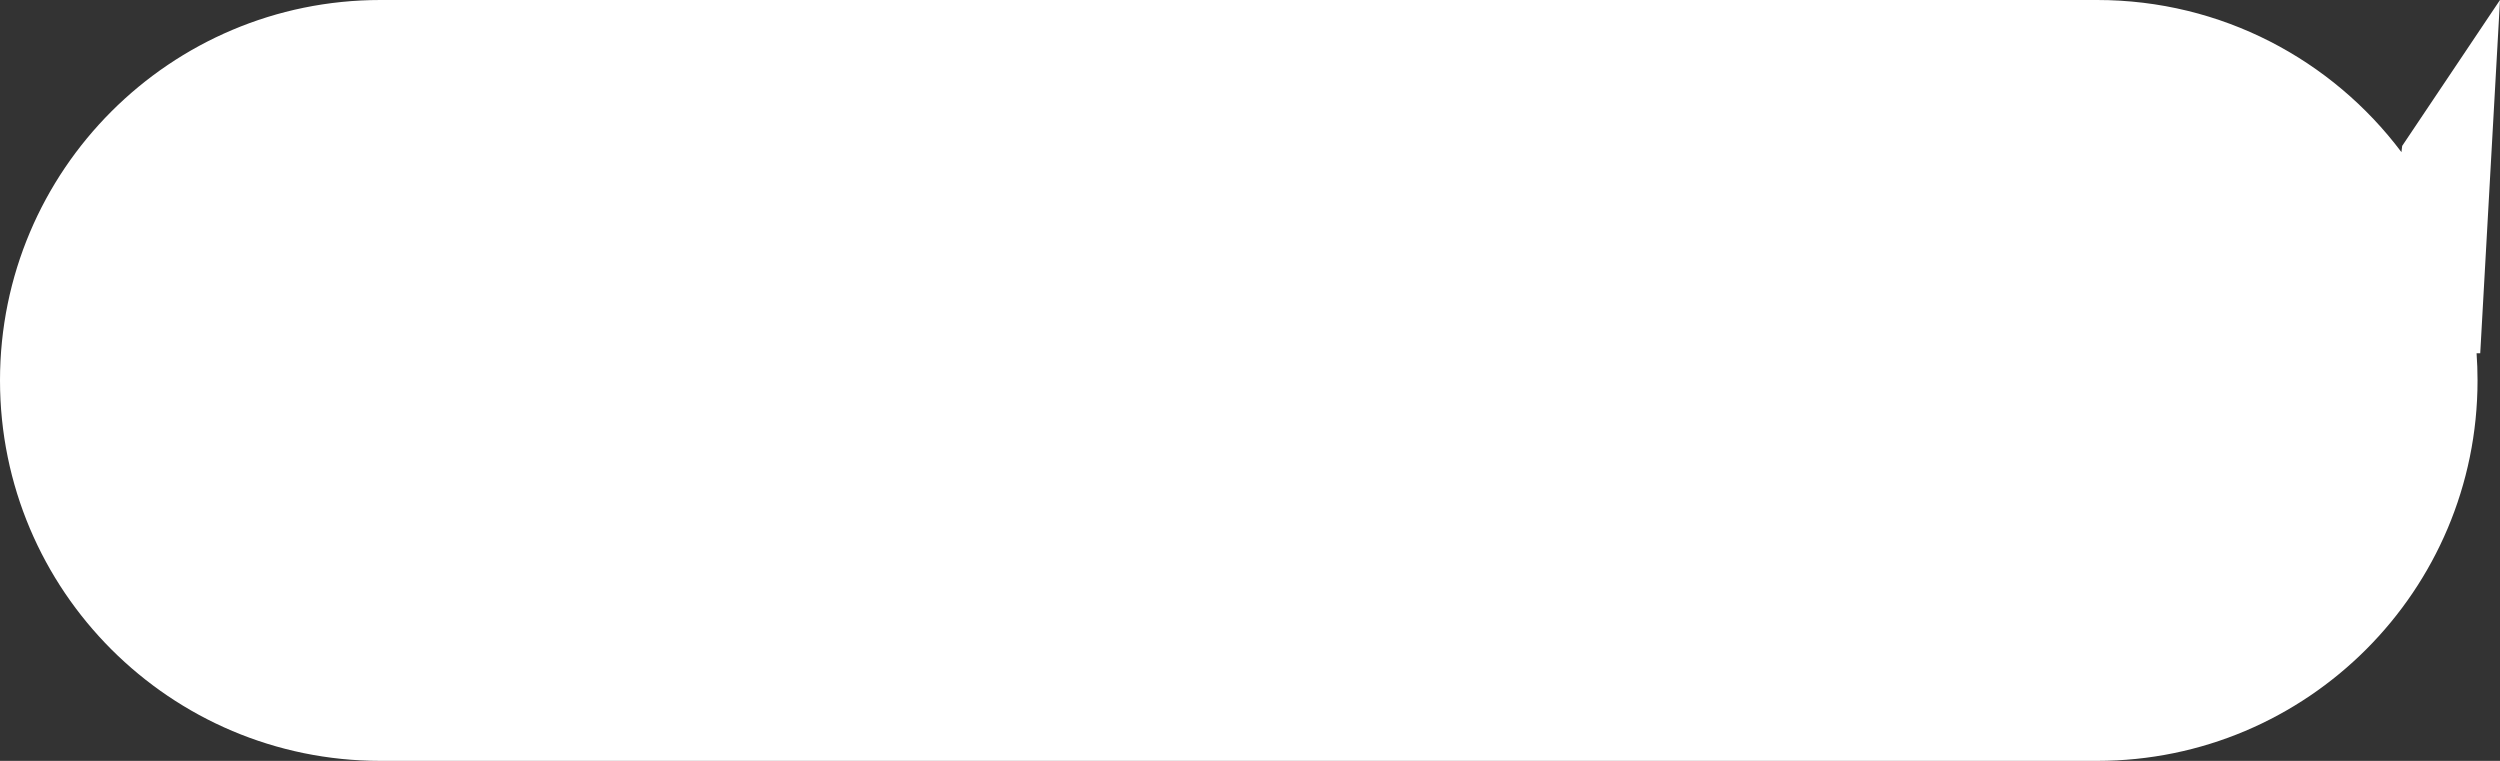 <svg width="184" height="56" viewBox="0 0 184 56" fill="none" xmlns="http://www.w3.org/2000/svg">
<rect x="0" y="0" width="184" height="56" fill="#333333" stroke="none"/>
<path fill-rule="evenodd" clip-rule="evenodd" d="M176.8 10.739L184 0L182.545 26H182.276C182.323 26.661 182.347 27.328 182.347 28C182.347 43.464 169.811 56 154.347 56H28C12.536 56 0 43.464 0 28C0 12.536 12.536 0 28 0H154.347C163.506 0 171.638 4.398 176.746 11.197L176.8 10.739Z" fill="white"/>
</svg>

